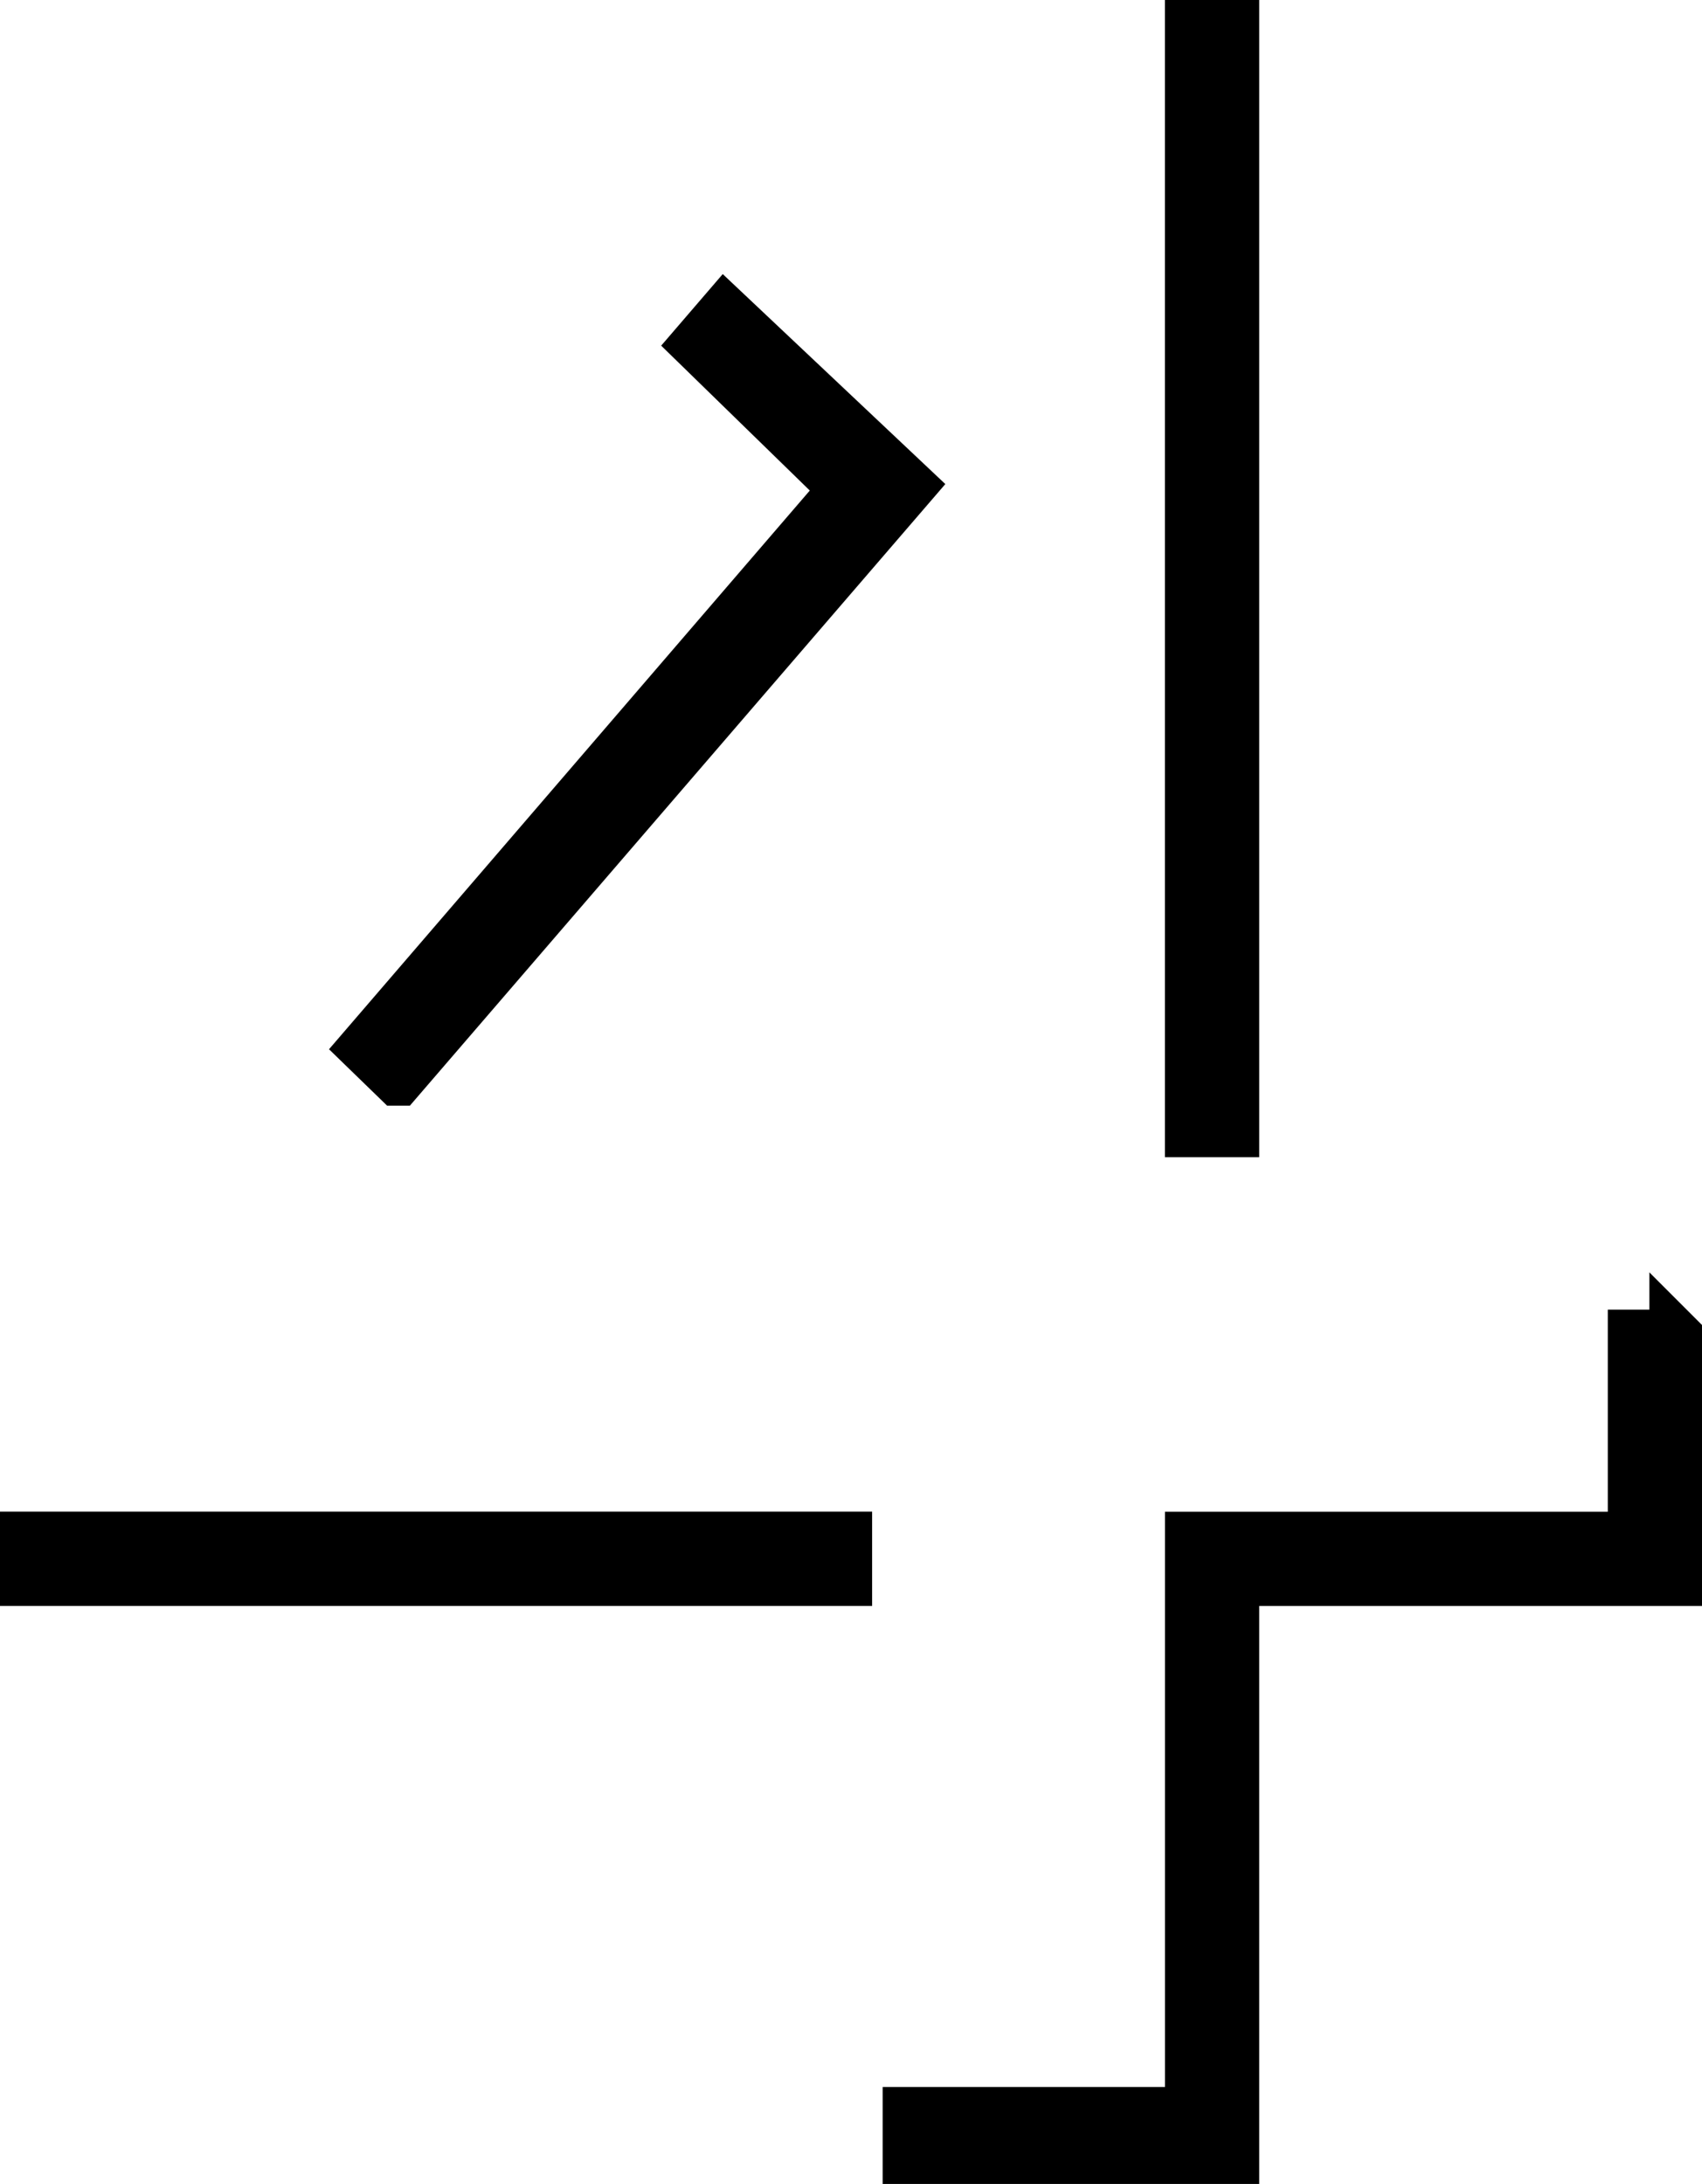 <?xml version="1.0" encoding="UTF-8"?>
<svg id="icon_four" xmlns="http://www.w3.org/2000/svg" viewBox="0 0 323.41 414.99">
  <defs>
    <style>
      .cls-1 {
        fill: none;
        stroke: #000;
        stroke-miterlimit: 10;
        stroke-width: 10px;
      }
    </style>
  </defs>
  <path id="four" class="cls-1" d="m318.41,253.84v46.32h-84.14v109.84h-61.55v-8.43h53.65v-109.31h84.14v-38.41h7.91ZM5,300.15h155.72v-7.91H5v7.91ZM234.27,5h-7.91v209.88h7.91V5ZM75.59,205.1l97.13-112.76-35.01-33.03-5.22,6.07,28.24,27.53-91.35,106.16,6.21,6.03Z"/>
</svg>